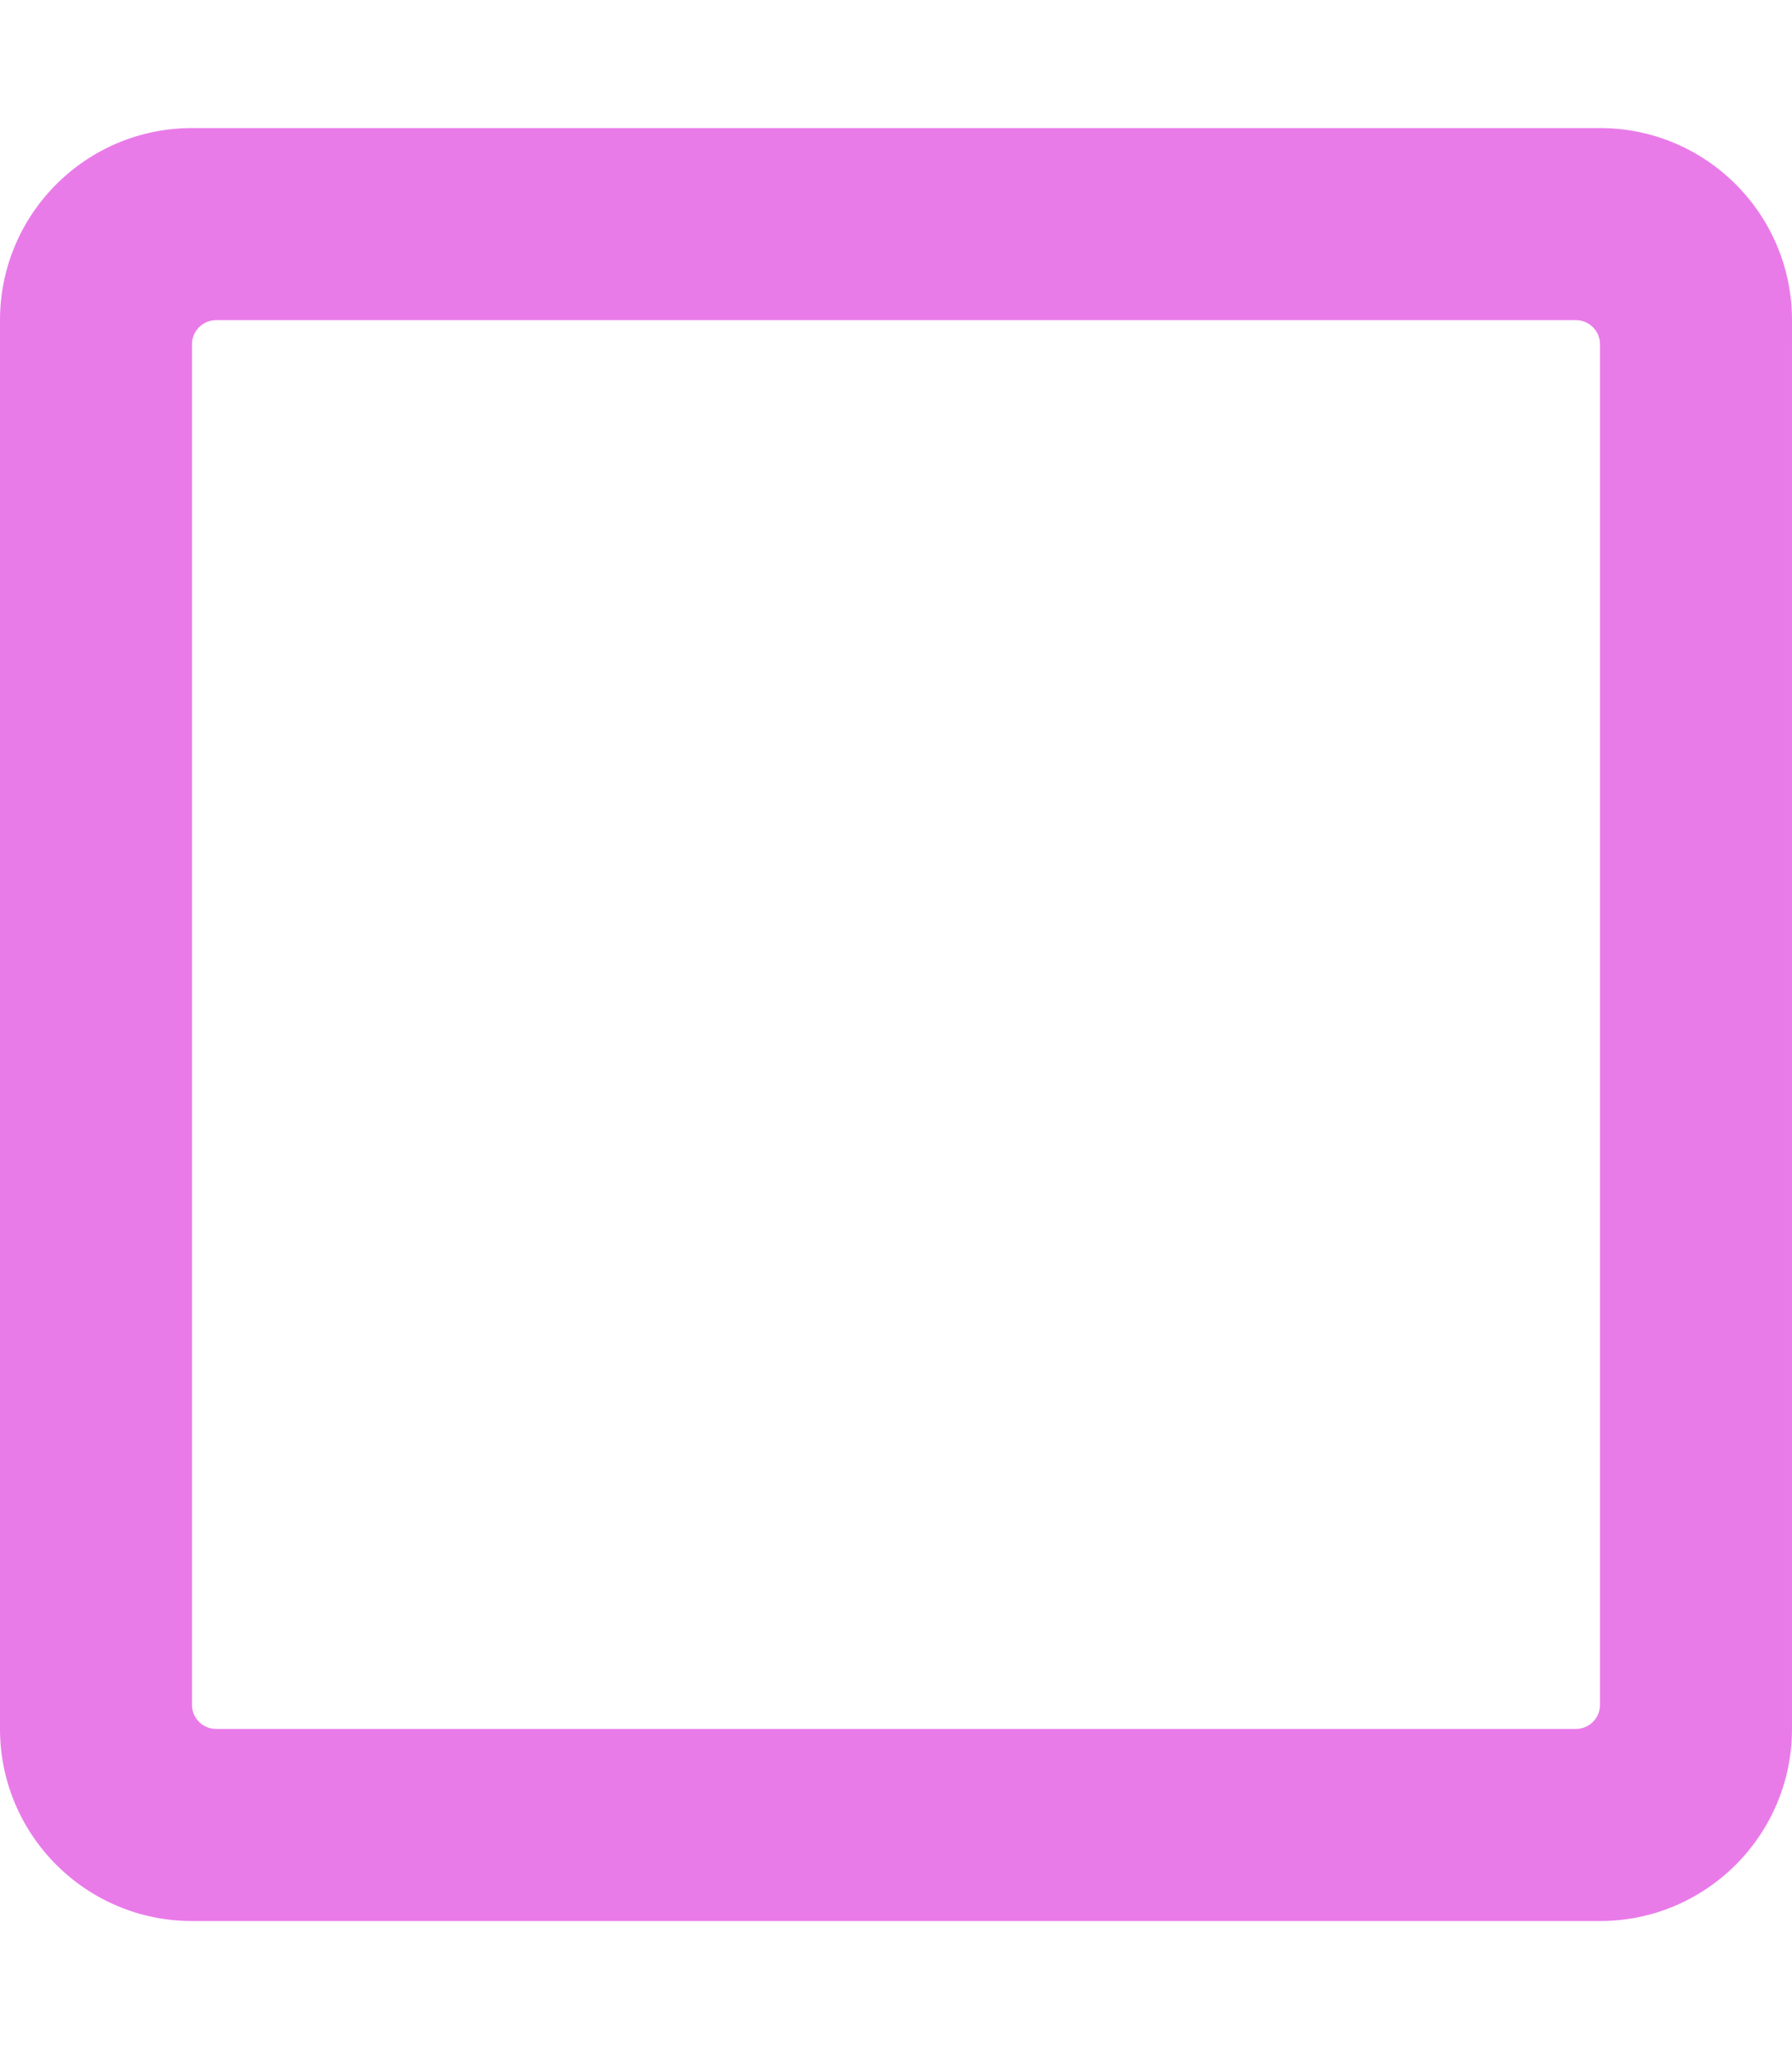 <svg xmlns="http://www.w3.org/2000/svg" aria-hidden="true" class="svg-inline--fa fa-square fa-w-14" data-icon="square" data-prefix="far" role="img" viewBox="0 0 448 512"><path fill="#e97be9" d="M400 32H48C21.5 32 0 53.5 0 80v352c0 26.5 21.5 48 48 48h352c26.5 0 48-21.5 48-48V80c0-26.5-21.5-48-48-48zm-6 400H54c-3.3 0-6-2.7-6-6V86c0-3.3 2.7-6 6-6h340c3.3 0 6 2.7 6 6v340c0 3.3-2.7 6-6 6z"/></svg>